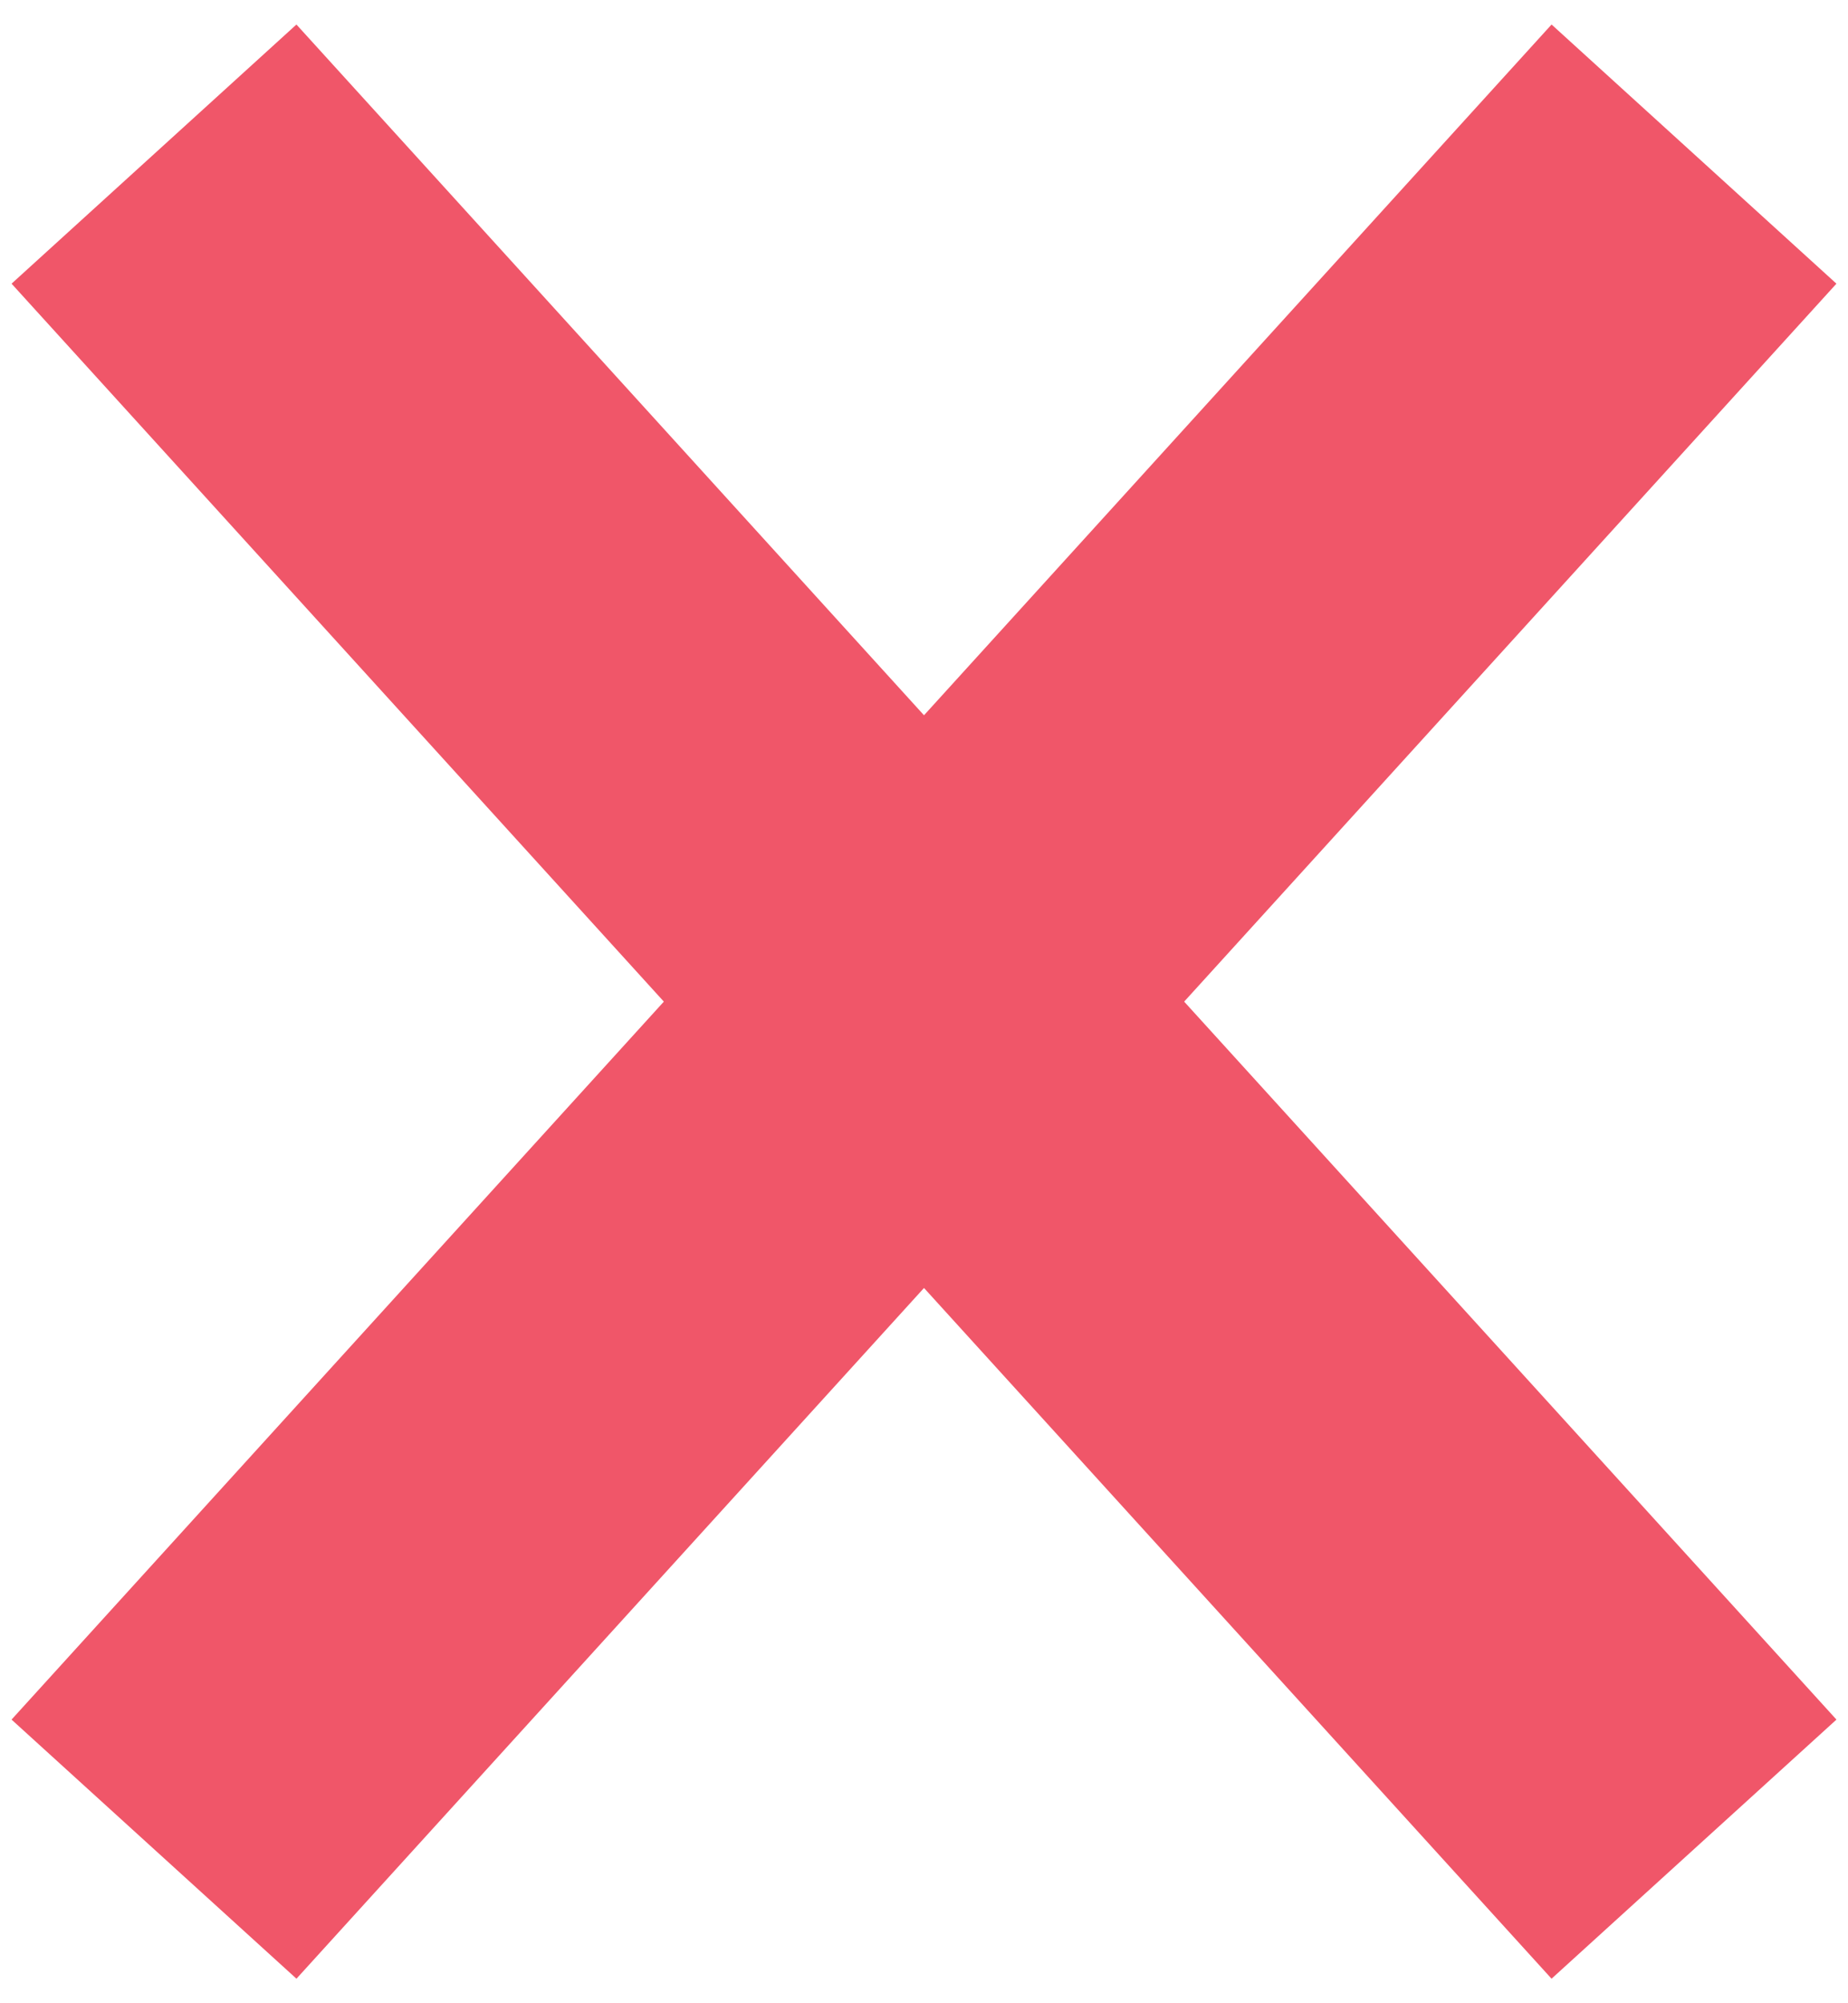 
<svg width="12px" height="13px" viewBox="0 0 12 13" version="1.1" xmlns="http://www.w3.org/2000/svg" xmlns:xlink="http://www.w3.org/1999/xlink">
    <!-- Generator: Sketch 49.3 (51167) - http://www.bohemiancoding.com/sketch -->
    <desc>Created with Sketch.</desc>
    <defs></defs>
    <g id="Desktop" stroke="none" stroke-width="1" fill="none" fill-rule="evenodd">
        <g id="Тарифы" transform="translate(-84, -545)" stroke="#F05669" stroke-width="2.5">
            <g id="Group-3" transform="translate(42, 329)">
                <g id="Group-4" transform="translate(42, 212)">
                    <g id="Group" transform="translate(1, 5)">
                        <path d="M10,0 C3.333,7.333 0,11 0,11" id="Shape-Copy"></path>
                        <path d="M10,0 C3.333,7.333 0,11 0,11" id="Shape-Copy" transform="translate(5, 5.5) scale(-1, 1) translate(-5, -5.5) "></path>
                    </g>
                </g>
            </g>
        </g>
    </g>
</svg>